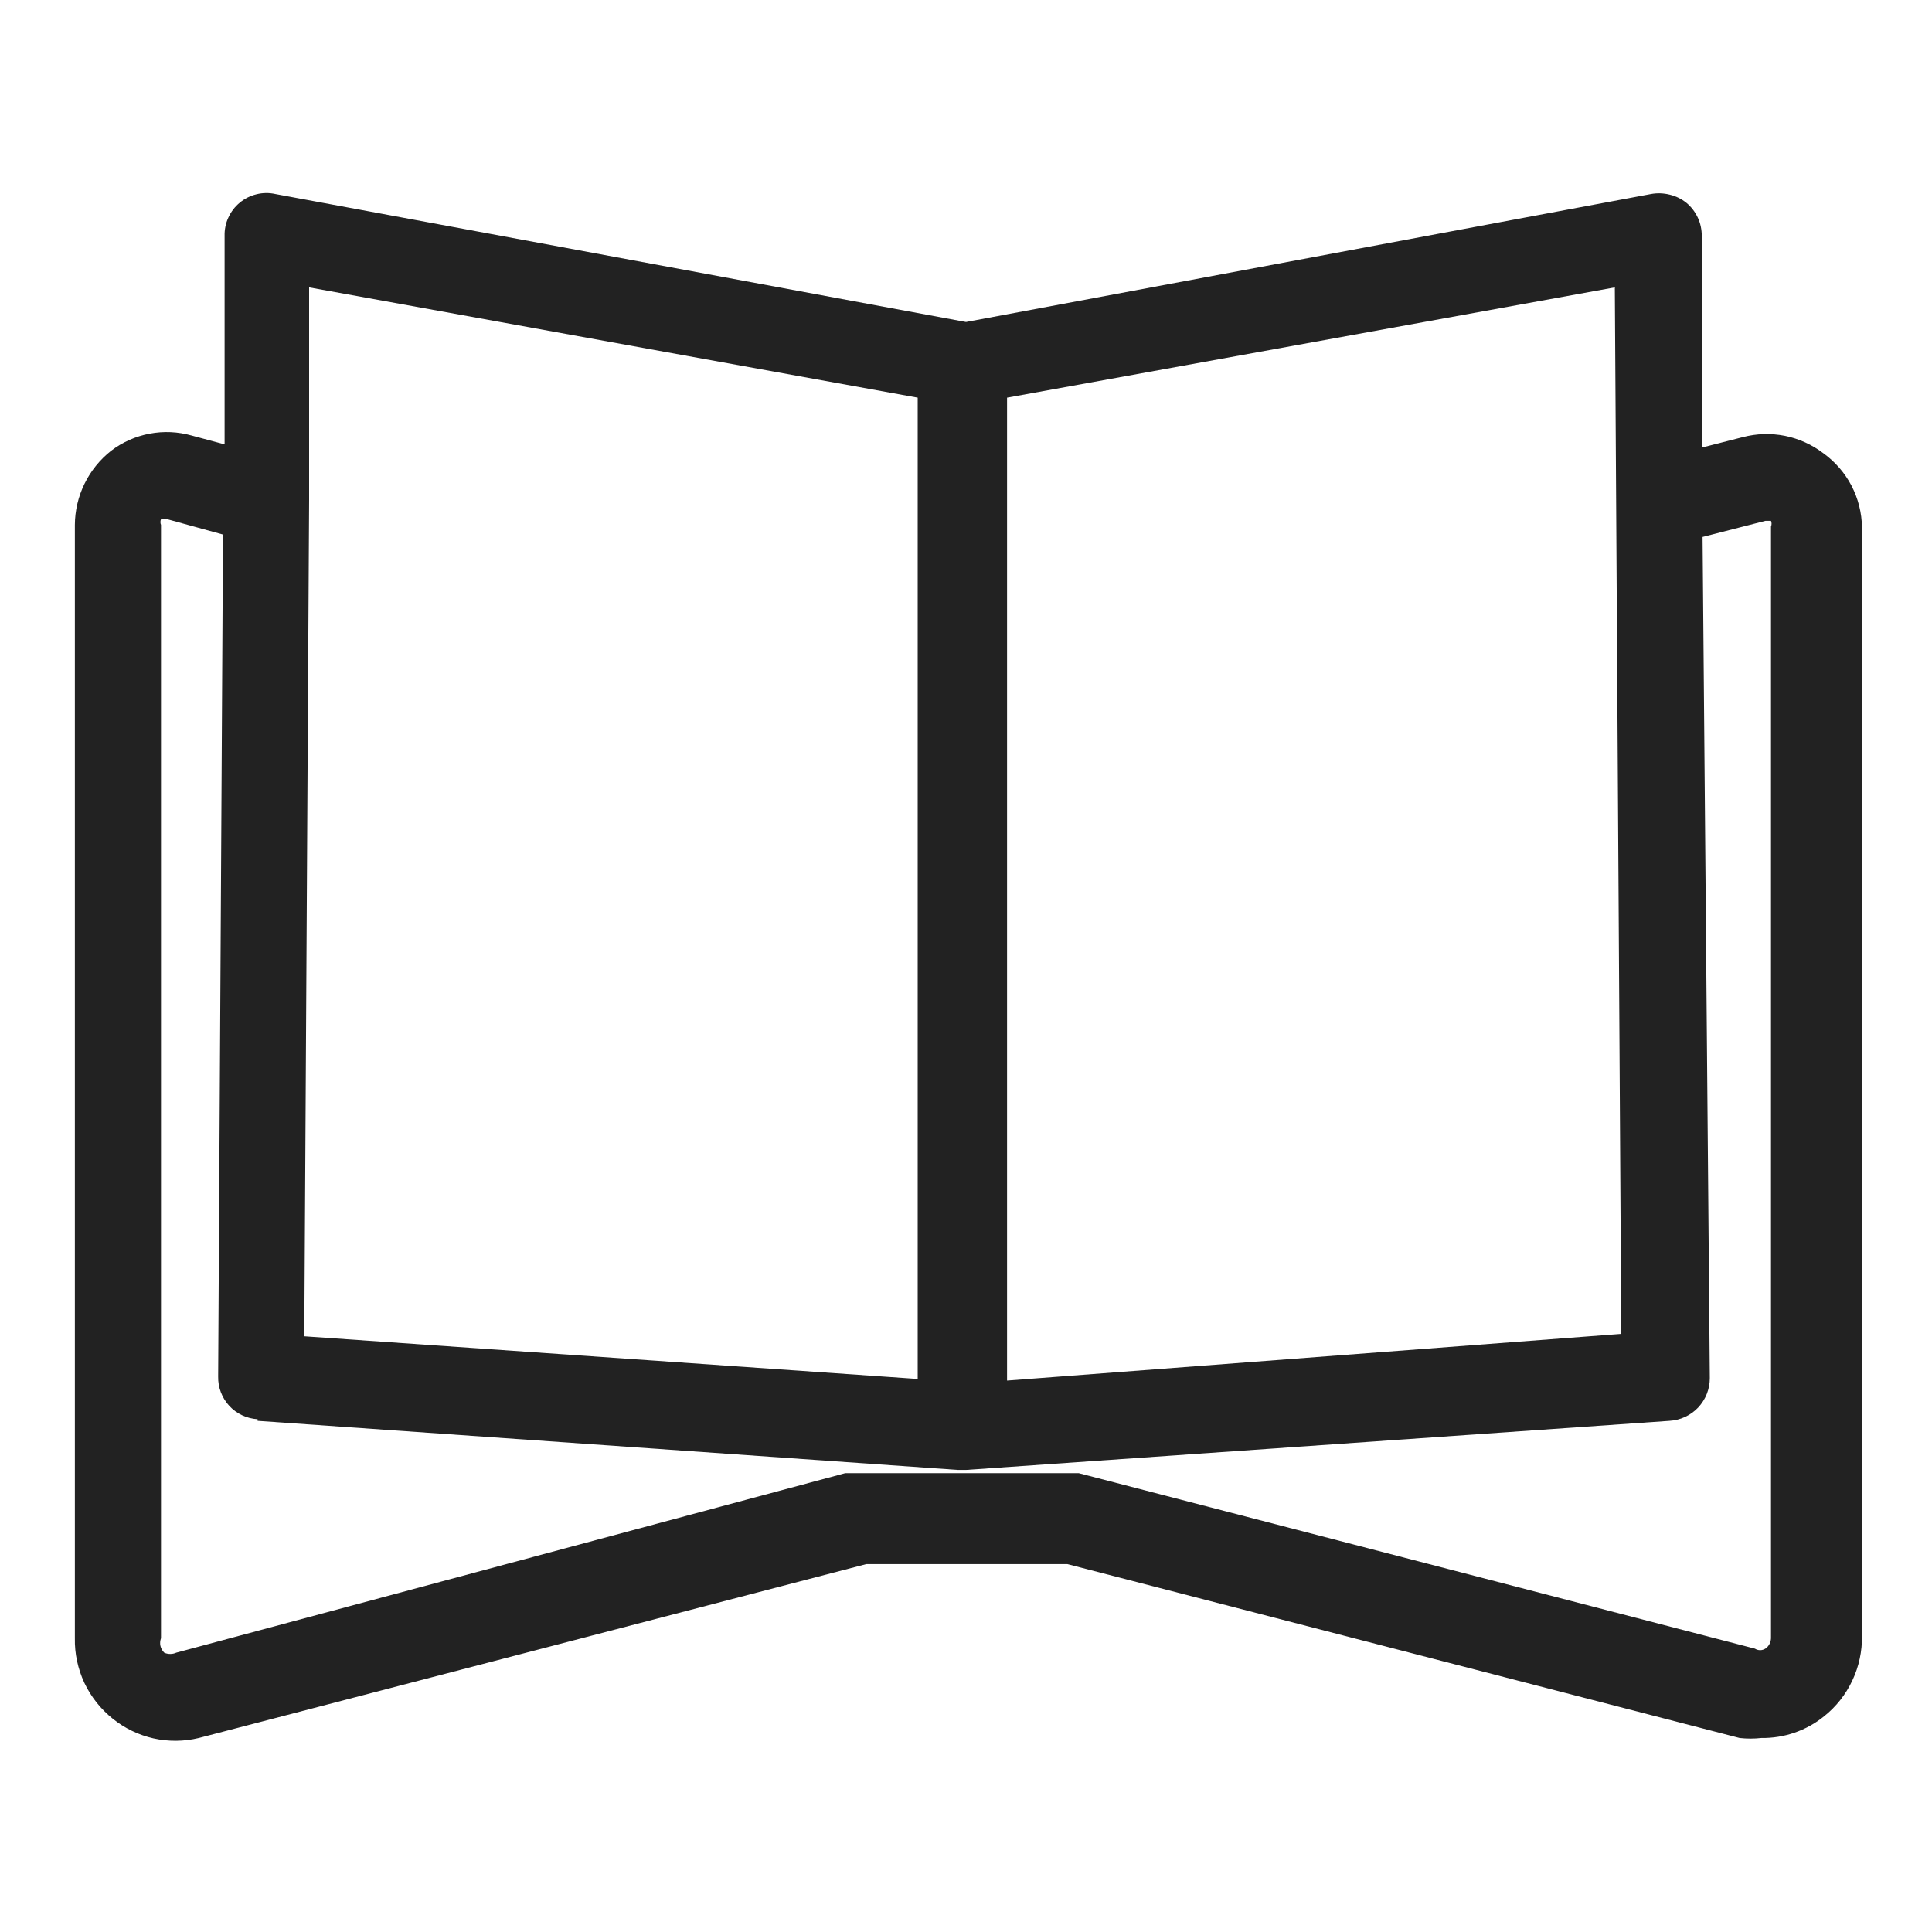 <svg width="24" height="24" viewBox="0 0 24 24" fill="none" xmlns="http://www.w3.org/2000/svg">
<g id="book_S 1">
<path id="Vector" d="M22.65 5.63C22.509 5.523 22.346 5.449 22.173 5.414C22 5.38 21.821 5.385 21.65 5.43L21.14 5.56V2.93C21.14 2.852 21.124 2.775 21.091 2.704C21.058 2.633 21.01 2.57 20.95 2.52C20.889 2.471 20.818 2.436 20.742 2.418C20.666 2.399 20.587 2.396 20.51 2.41L12 4L3.42 2.41C3.343 2.393 3.263 2.394 3.187 2.413C3.111 2.431 3.039 2.467 2.979 2.517C2.918 2.567 2.87 2.63 2.837 2.702C2.804 2.773 2.788 2.851 2.79 2.93V5.52L2.38 5.41C2.21 5.362 2.031 5.354 1.858 5.387C1.684 5.42 1.52 5.493 1.38 5.6C1.241 5.71 1.128 5.849 1.05 6.009C0.972 6.168 0.931 6.343 0.93 6.52V20.35C0.926 20.541 0.967 20.731 1.048 20.905C1.13 21.078 1.25 21.23 1.4 21.35C1.548 21.469 1.721 21.553 1.907 21.595C2.092 21.636 2.285 21.635 2.47 21.59L10.76 19.43H13.26L21.61 21.59C21.7 21.6 21.79 21.6 21.88 21.59C22.163 21.594 22.44 21.499 22.66 21.32C22.81 21.201 22.93 21.048 23.011 20.875C23.093 20.701 23.133 20.512 23.13 20.32V6.55C23.128 6.37 23.083 6.193 23 6.033C22.916 5.873 22.796 5.735 22.65 5.63V5.63ZM3.84 6.15V3.57L11.4 4.94V17.13L3.78 16.6L3.84 6.21V6.15ZM12.51 17.15V4.94L20.06 3.57L20.14 16.57L12.51 17.15ZM3.2 17.65L11.9 18.26H12L20.74 17.65C20.875 17.642 21.002 17.583 21.095 17.485C21.188 17.386 21.24 17.256 21.24 17.12L21.15 6.67L21.93 6.47C21.93 6.47 21.93 6.47 22 6.47C22.005 6.481 22.007 6.493 22.007 6.505C22.007 6.517 22.005 6.529 22 6.54V20.34C22.001 20.367 21.995 20.395 21.983 20.419C21.971 20.444 21.953 20.465 21.93 20.48C21.91 20.492 21.888 20.499 21.865 20.499C21.842 20.499 21.819 20.492 21.8 20.48L13.4 18.3H10.5L2.19 20.53C2.166 20.541 2.141 20.546 2.115 20.546C2.089 20.546 2.063 20.541 2.04 20.53C2.017 20.507 2 20.478 1.993 20.446C1.986 20.414 1.989 20.381 2 20.35V6.52C1.995 6.509 1.993 6.497 1.993 6.485C1.993 6.473 1.995 6.461 2 6.45C2 6.45 2 6.45 2.08 6.45L2.77 6.64L2.71 17.1C2.707 17.235 2.757 17.365 2.848 17.464C2.939 17.563 3.066 17.622 3.2 17.63V17.65Z" fill="#222222"/>
</g>
</svg>
